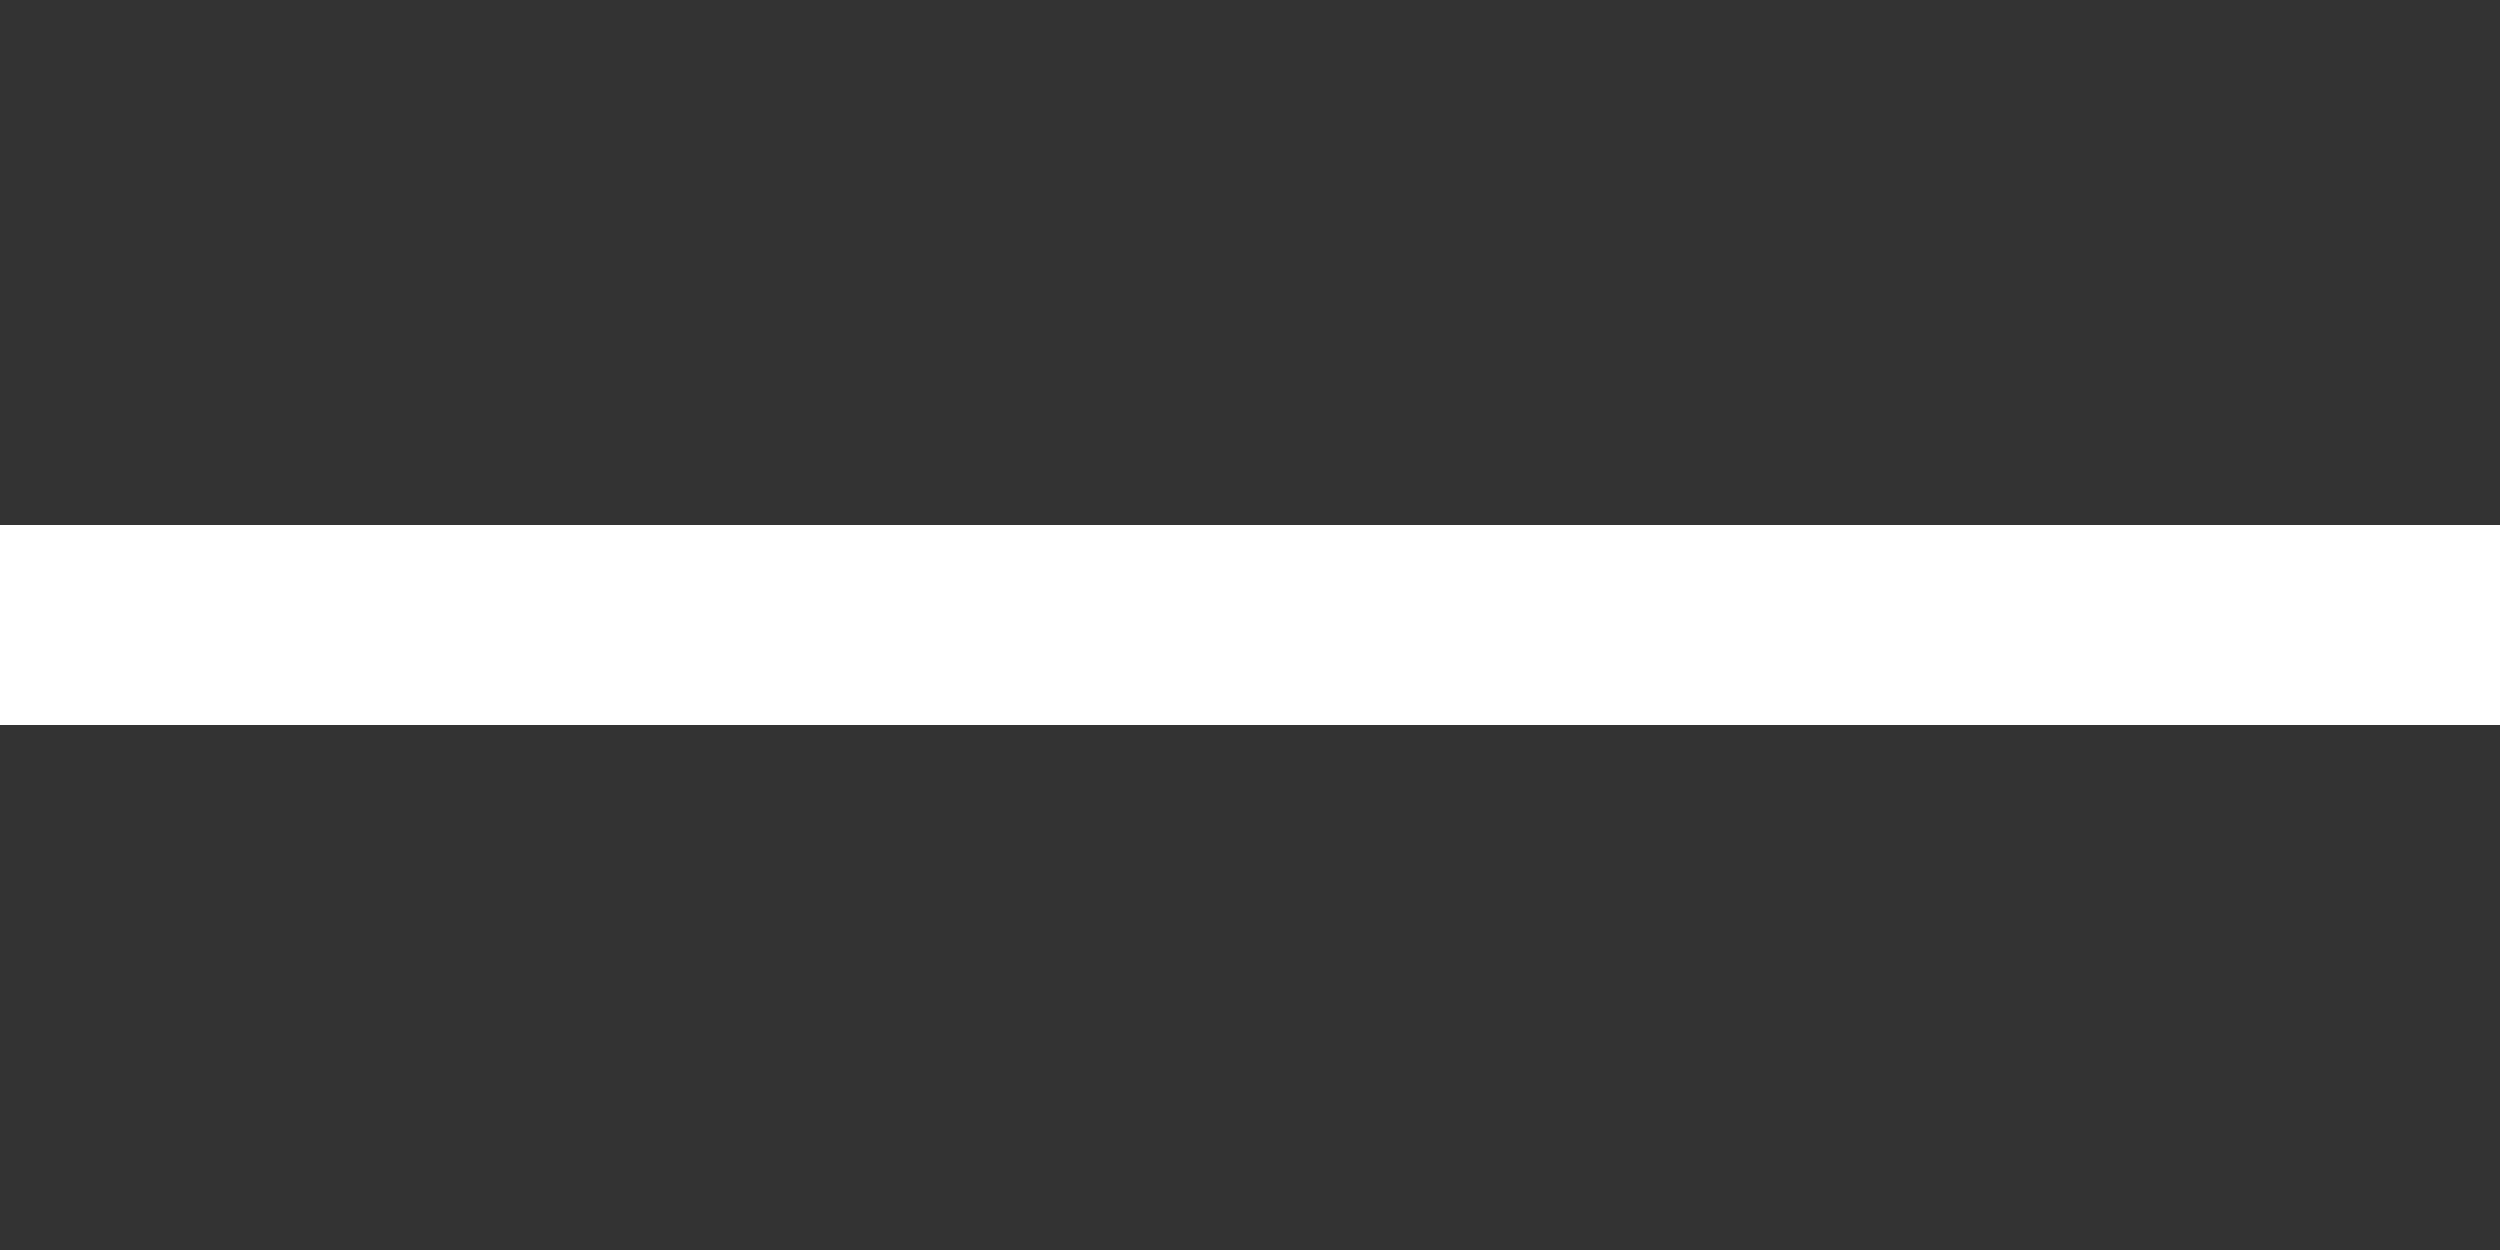 <?xml version="1.0" encoding="utf-8"?>
<!-- Generator: Adobe Illustrator 19.0.0, SVG Export Plug-In . SVG Version: 6.00 Build 0)  -->
<svg version="1.0" xmlns="http://www.w3.org/2000/svg" xmlns:xlink="http://www.w3.org/1999/xlink" x="0px" y="0px"
	 viewBox="0 0 50 25" style="enable-background:new 0 0 50 25;" xml:space="preserve">
<rect x="0" y="0" width="50" height="25" fill="#333333" stroke="none"/>
<style type="text/css">
	.st0{display:none;}
	.st1{display:inline;}
	.st2{fill:url(#XMLID_146_);}
	.st3{fill:#FFFFFF;}
	.st4{fill:none;stroke:#FFFFFF;stroke-width:2;stroke-miterlimit:10;}
	.st5{fill:none;stroke:#FFFFFF;stroke-width:2;stroke-miterlimit:10;stroke-dasharray:4.015,4.015;}
	.st6{display:inline;fill:none;stroke:#FFFFFF;stroke-width:2;stroke-miterlimit:10;stroke-dasharray:4,4;}
	.st7{display:inline;fill:none;stroke:#FFFFFF;stroke-width:4;stroke-miterlimit:10;stroke-dasharray:4,4;}
	.st8{fill:none;stroke:#FFFFFF;stroke-width:4;stroke-miterlimit:10;}
	.st9{display:inline;fill:none;stroke:#FFFFFF;stroke-linecap:round;stroke-miterlimit:10;}
</style>
<g id="图层_1" class="st0">
	<g id="XMLID_1_" class="st1">
		<linearGradient id="XMLID_146_" gradientUnits="userSpaceOnUse" x1="-42.141" y1="-220.02" x2="655.205" y2="-220.02">
			<stop  offset="0" style="stop-color:#CDE5F7;stop-opacity:0.3"/>
			<stop  offset="1" style="stop-color:#9AD7F5"/>
		</linearGradient>
		<path id="XMLID_19_" class="st2" d="M-42.1-81.6L122-207.9c34.5-26.5,82.4-28.1,118.6-4l58.4,38.8c36.2,24,83.9,22.5,118.3-3.8
			l237.8-181.5v276.8H-42.1z"/>
		<path id="XMLID_36_" class="st3" d="M656.4-358.5c0,0,0-0.1,0-0.1c0-0.1,0-0.1,0-0.2c0,0,0-0.1,0-0.1c0,0,0,0,0,0
			c0-0.1,0-0.1,0-0.2c0,0,0-0.1,0-0.1c0,0,0-0.1-0.1-0.1c0,0,0-0.1-0.1-0.1c0,0-0.1-0.1-0.1-0.1c0,0,0-0.1-0.1-0.1
			c0,0-0.1-0.1-0.1-0.1c0,0-0.1,0-0.1-0.1c0,0-0.1-0.1-0.1-0.1c0,0-0.1,0-0.1-0.1c0,0,0,0-0.1,0c0,0-0.1,0-0.1,0c0,0-0.1,0-0.1,0
			c-0.1,0-0.1,0-0.2,0c0,0-0.1,0-0.1,0c-0.1,0-0.1,0-0.2,0c0,0-0.1,0-0.1,0l-24.8,3.7c-0.8,0.1-1.4,0.9-1.3,1.7
			c0.1,0.7,0.7,1.3,1.5,1.3c0.1,0,0.1,0,0.2,0l19.9-2.9L416.5-178c-34,26-80.9,27.5-116.6,3.8l-58.4-38.8
			c-36.9-24.5-85.3-22.9-120.4,4.1L-43.1-82.8c-0.7,0.5-0.8,1.4-0.3,2.1c0.3,0.4,0.7,0.6,1.2,0.6c0.3,0,0.6-0.1,0.9-0.3L123-206.7
			c34.1-26.2,81-27.8,116.9-4l58.4,38.8c36.8,24.4,85,22.9,120.1-3.9l232.9-177.8l-6.9,17.4c-0.3,0.8,0.1,1.6,0.8,1.9
			c0.2,0.1,0.4,0.1,0.6,0.1c0.6,0,1.2-0.4,1.4-0.9l9.1-23.1c0,0,0-0.1,0-0.1c0,0,0-0.1,0-0.2C656.3-358.4,656.3-358.4,656.4-358.5z"
			/>
	</g>
</g>
<g id="图层_2" class="st0">
	<g id="XMLID_2_" class="st1">
		<g id="XMLID_13_">
			<line id="XMLID_16_" class="st4" x1="-43.3" y1="-80.7" x2="-41.4" y2="-81.3"/>
			<line id="XMLID_15_" class="st5" x1="-37.6" y1="-82.5" x2="651.4" y2="-293.9"/>
			<line id="XMLID_14_" class="st4" x1="653.3" y1="-294.5" x2="655.2" y2="-295.1"/>
		</g>
	</g>
	<path id="XMLID_77_" class="st6" d="M52.5,12.5"/>
	<path id="XMLID_76_" class="st6" d="M-27.5,12.5"/>
</g>
<g id="图层_3" class="st0">
	<line id="XMLID_75_" class="st7" x1="-27.5" y1="12.5" x2="52.5" y2="12.5"/>
</g>
<g id="图层_4">
	<line id="XMLID_78_" class="st8" x1="0" y1="12.5" x2="50" y2="12.5"/>
</g>
<g id="图层_5" class="st0">
	<polyline id="XMLID_80_" class="st9" points="13.2,1.5 24.2,12.5 13.2,23.5 	"/>
</g>
</svg>
